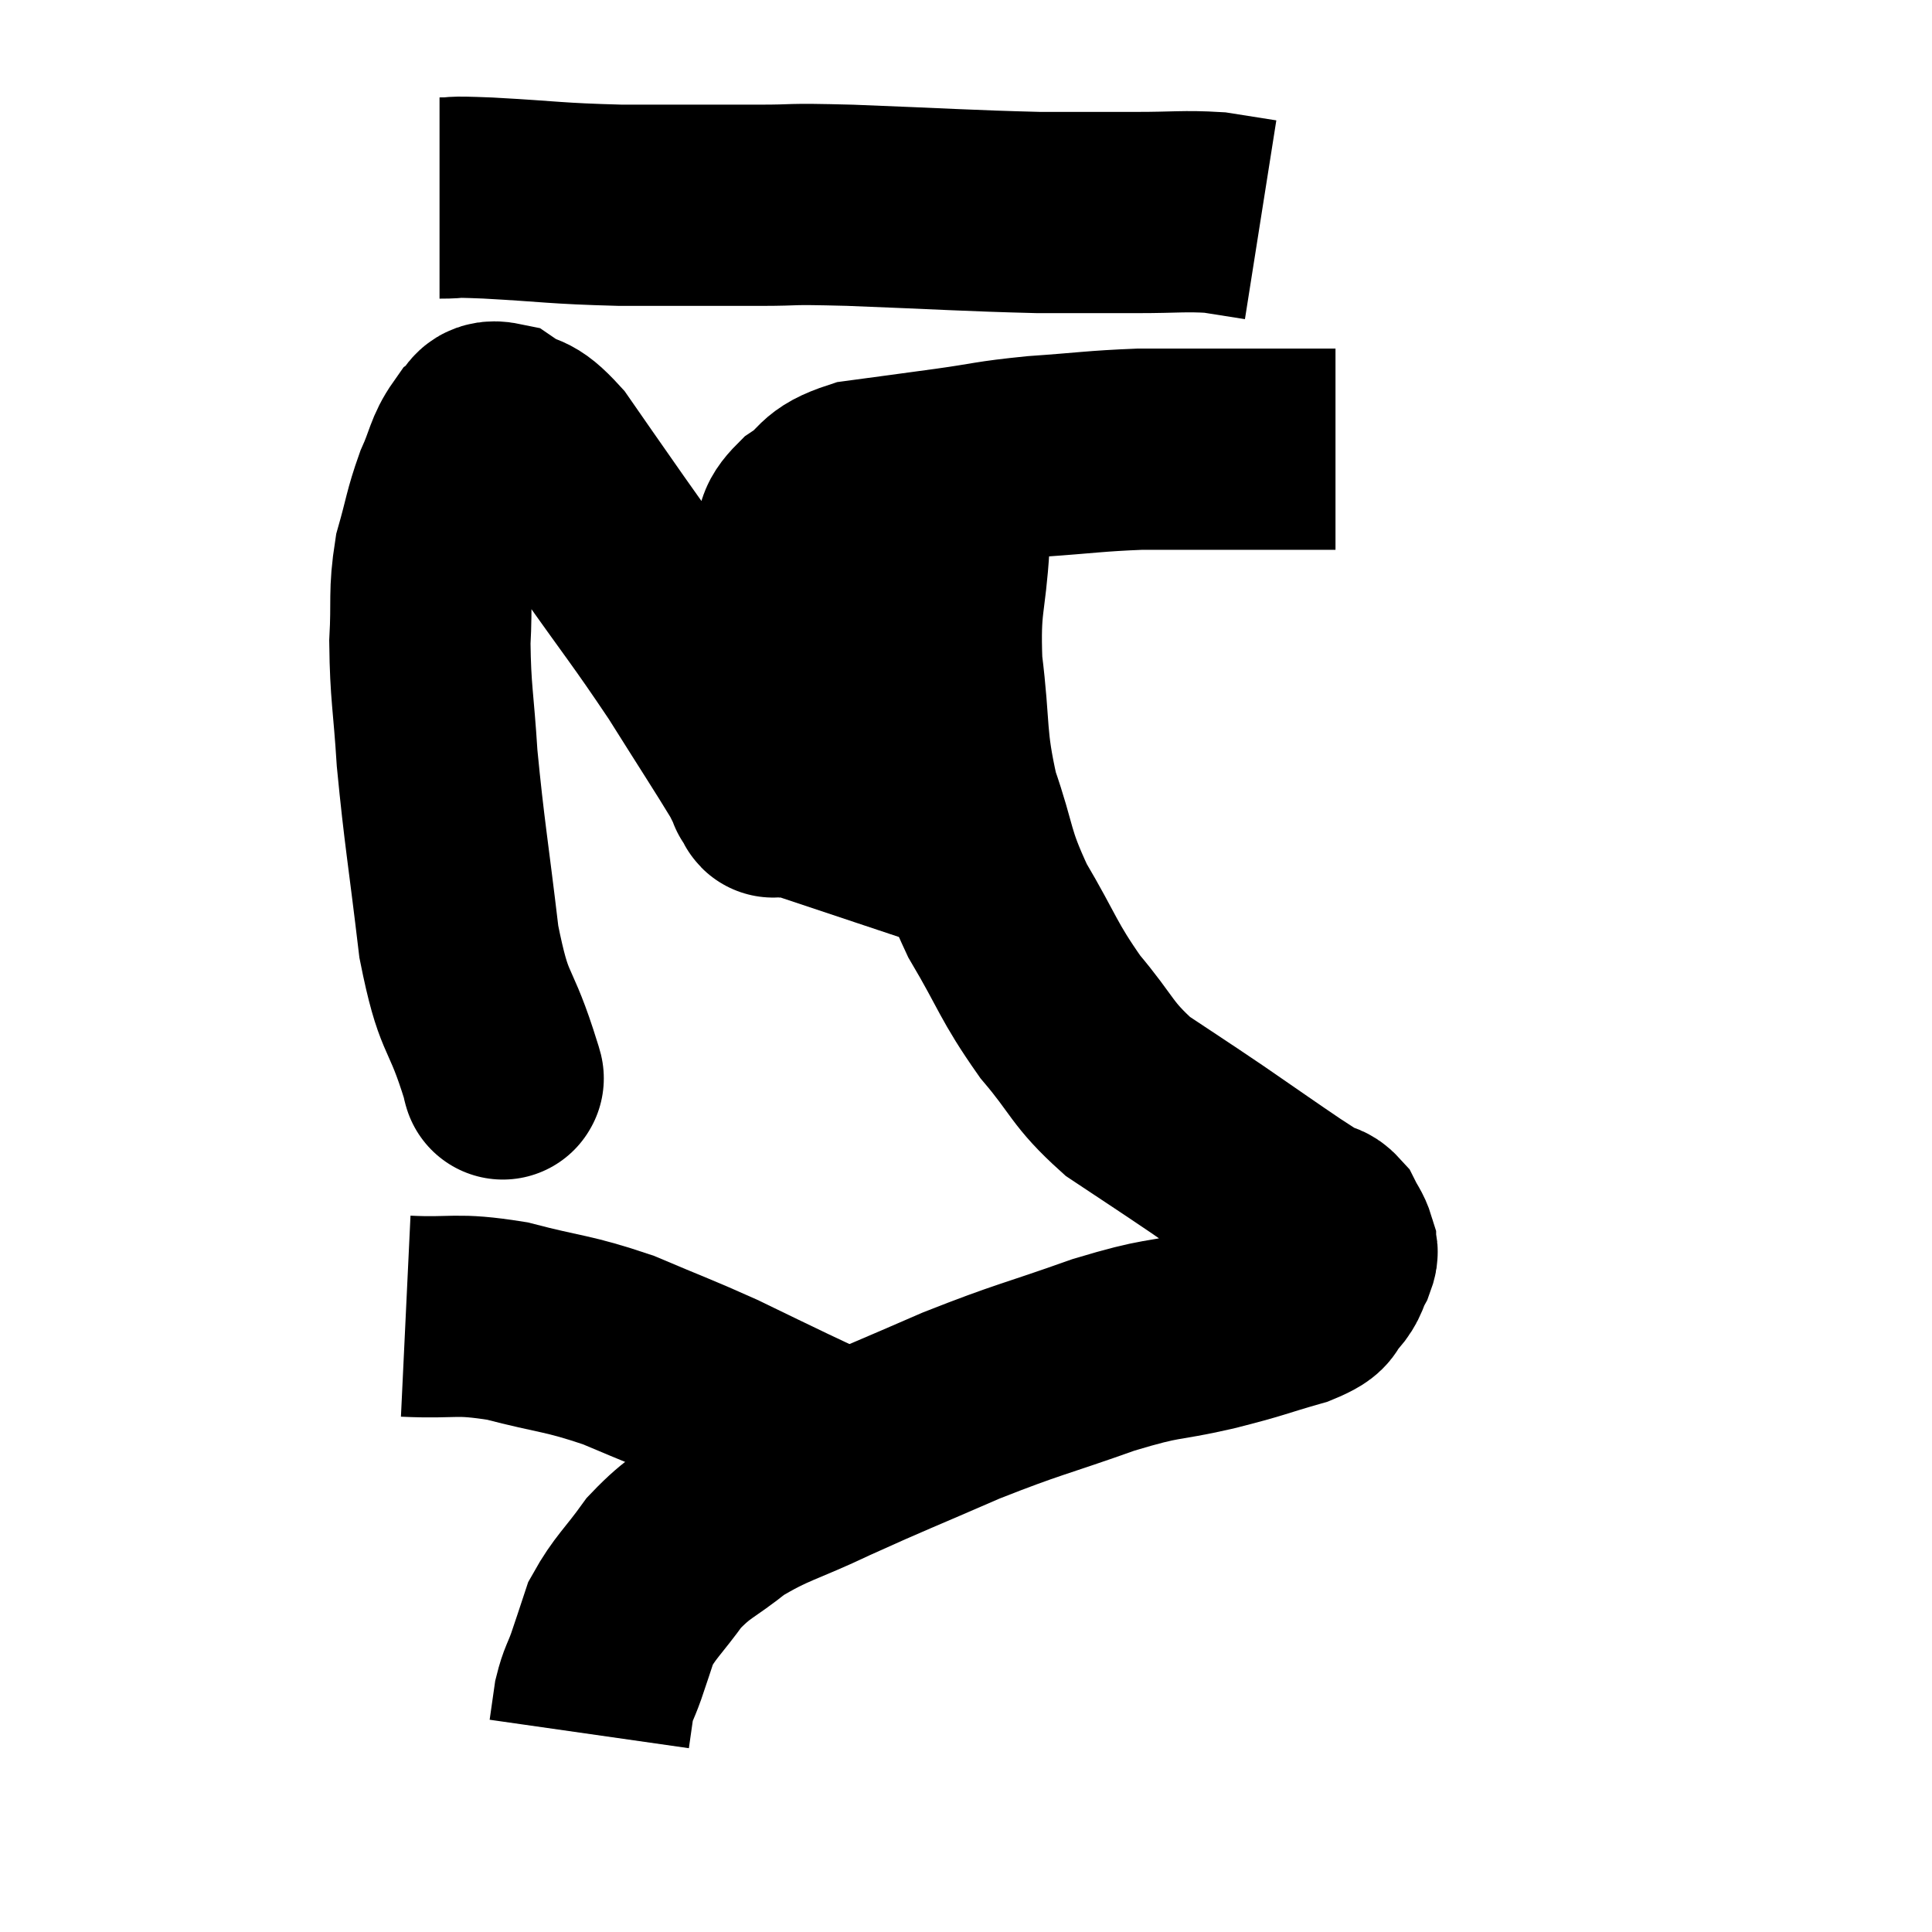 <svg width="48" height="48" viewBox="0 0 48 48" xmlns="http://www.w3.org/2000/svg"><path d="M 12.48 26.76 C 12.48 26.76, 12.48 26.76, 12.48 26.76 C 12.48 26.76, 12.51 26.865, 12.48 26.76 C 12.42 26.55, 12.63 27.18, 12.36 26.34 C 11.88 24.87, 11.775 25.275, 11.4 23.4 C 11.13 21.12, 11.04 20.7, 10.86 18.84 C 10.77 17.4, 10.695 17.22, 10.68 15.96 C 10.74 14.88, 10.65 14.76, 10.8 13.8 C 11.04 12.96, 11.025 12.84, 11.28 12.12 C 11.55 11.52, 11.535 11.325, 11.82 10.92 C 12.12 10.71, 11.985 10.41, 12.42 10.5 C 12.99 10.89, 12.93 10.59, 13.56 11.28 C 14.25 12.27, 14.025 11.955, 14.94 13.26 C 16.08 14.88, 16.245 15.045, 17.22 16.5 C 18.03 17.79, 18.375 18.315, 18.84 19.08 C 18.96 19.32, 19.02 19.44, 19.08 19.56 C 19.08 19.56, 19.035 19.545, 19.08 19.56 C 19.17 19.59, 19.215 20.055, 19.26 19.62 C 19.26 18.72, 19.245 19.02, 19.26 17.82 C 19.29 16.32, 19.215 15.87, 19.32 14.82 C 19.5 14.22, 19.485 14.13, 19.68 13.62 C 19.89 13.2, 19.68 13.2, 20.1 12.78 C 20.73 12.36, 20.49 12.225, 21.36 11.94 C 22.47 11.79, 22.485 11.79, 23.58 11.64 C 24.66 11.49, 24.555 11.46, 25.74 11.34 C 27.03 11.25, 27.195 11.205, 28.32 11.16 C 29.28 11.16, 29.52 11.16, 30.24 11.16 C 30.72 11.16, 30.78 11.16, 31.2 11.16 C 31.56 11.16, 31.47 11.16, 31.92 11.16 C 32.46 11.16, 32.685 11.16, 33 11.16 L 33.18 11.16" fill="none" stroke="black" stroke-width="5"></path><path d="M 10.92 4.92 C 11.52 4.92, 10.995 4.875, 12.12 4.92 C 13.77 5.01, 13.74 5.055, 15.42 5.1 C 17.13 5.1, 17.415 5.1, 18.84 5.1 C 19.98 5.1, 19.38 5.055, 21.12 5.1 C 23.46 5.19, 24.015 5.235, 25.8 5.28 C 27.03 5.28, 27.165 5.28, 28.26 5.28 C 29.22 5.28, 29.415 5.235, 30.18 5.28 C 30.75 5.37, 31.035 5.415, 31.32 5.46 L 31.32 5.46" fill="none" stroke="black" stroke-width="5"></path><path d="M 24 11.76 C 23.79 12.63, 23.73 12.315, 23.58 13.5 C 23.49 15, 23.34 14.91, 23.4 16.5 C 23.61 18.18, 23.475 18.33, 23.82 19.86 C 24.3 21.24, 24.15 21.27, 24.78 22.62 C 25.56 23.94, 25.53 24.105, 26.34 25.26 C 27.18 26.25, 27.105 26.415, 28.02 27.24 C 29.01 27.9, 29.025 27.9, 30 28.56 C 30.96 29.22, 31.275 29.445, 31.92 29.88 C 32.25 30.09, 32.325 30.15, 32.58 30.3 C 32.76 30.39, 32.79 30.315, 32.94 30.48 C 33.06 30.72, 33.12 30.765, 33.18 30.96 C 33.18 31.11, 33.27 31.02, 33.18 31.26 C 33 31.59, 33.075 31.62, 32.82 31.92 C 32.49 32.19, 32.85 32.175, 32.16 32.46 C 31.11 32.76, 31.245 32.76, 30.06 33.06 C 28.74 33.36, 28.965 33.195, 27.42 33.66 C 25.65 34.29, 25.59 34.245, 23.88 34.92 C 22.23 35.64, 22.035 35.7, 20.58 36.36 C 19.32 36.96, 19.08 36.945, 18.06 37.56 C 17.28 38.19, 17.16 38.13, 16.5 38.82 C 15.96 39.57, 15.78 39.675, 15.42 40.32 C 15.24 40.86, 15.225 40.92, 15.06 41.4 C 14.91 41.82, 14.865 41.82, 14.76 42.24 C 14.7 42.66, 14.67 42.87, 14.64 43.08 L 14.64 43.08" fill="none" stroke="black" stroke-width="5"></path><path d="M 10.08 32.7 C 11.34 32.76, 11.28 32.61, 12.6 32.82 C 13.98 33.18, 14.07 33.105, 15.36 33.54 C 16.56 34.05, 16.725 34.095, 17.76 34.56 C 18.63 34.98, 18.87 35.1, 19.5 35.4 C 19.89 35.58, 19.995 35.64, 20.28 35.76 L 20.64 35.88" fill="none" stroke="black" stroke-width="5"></path></svg>